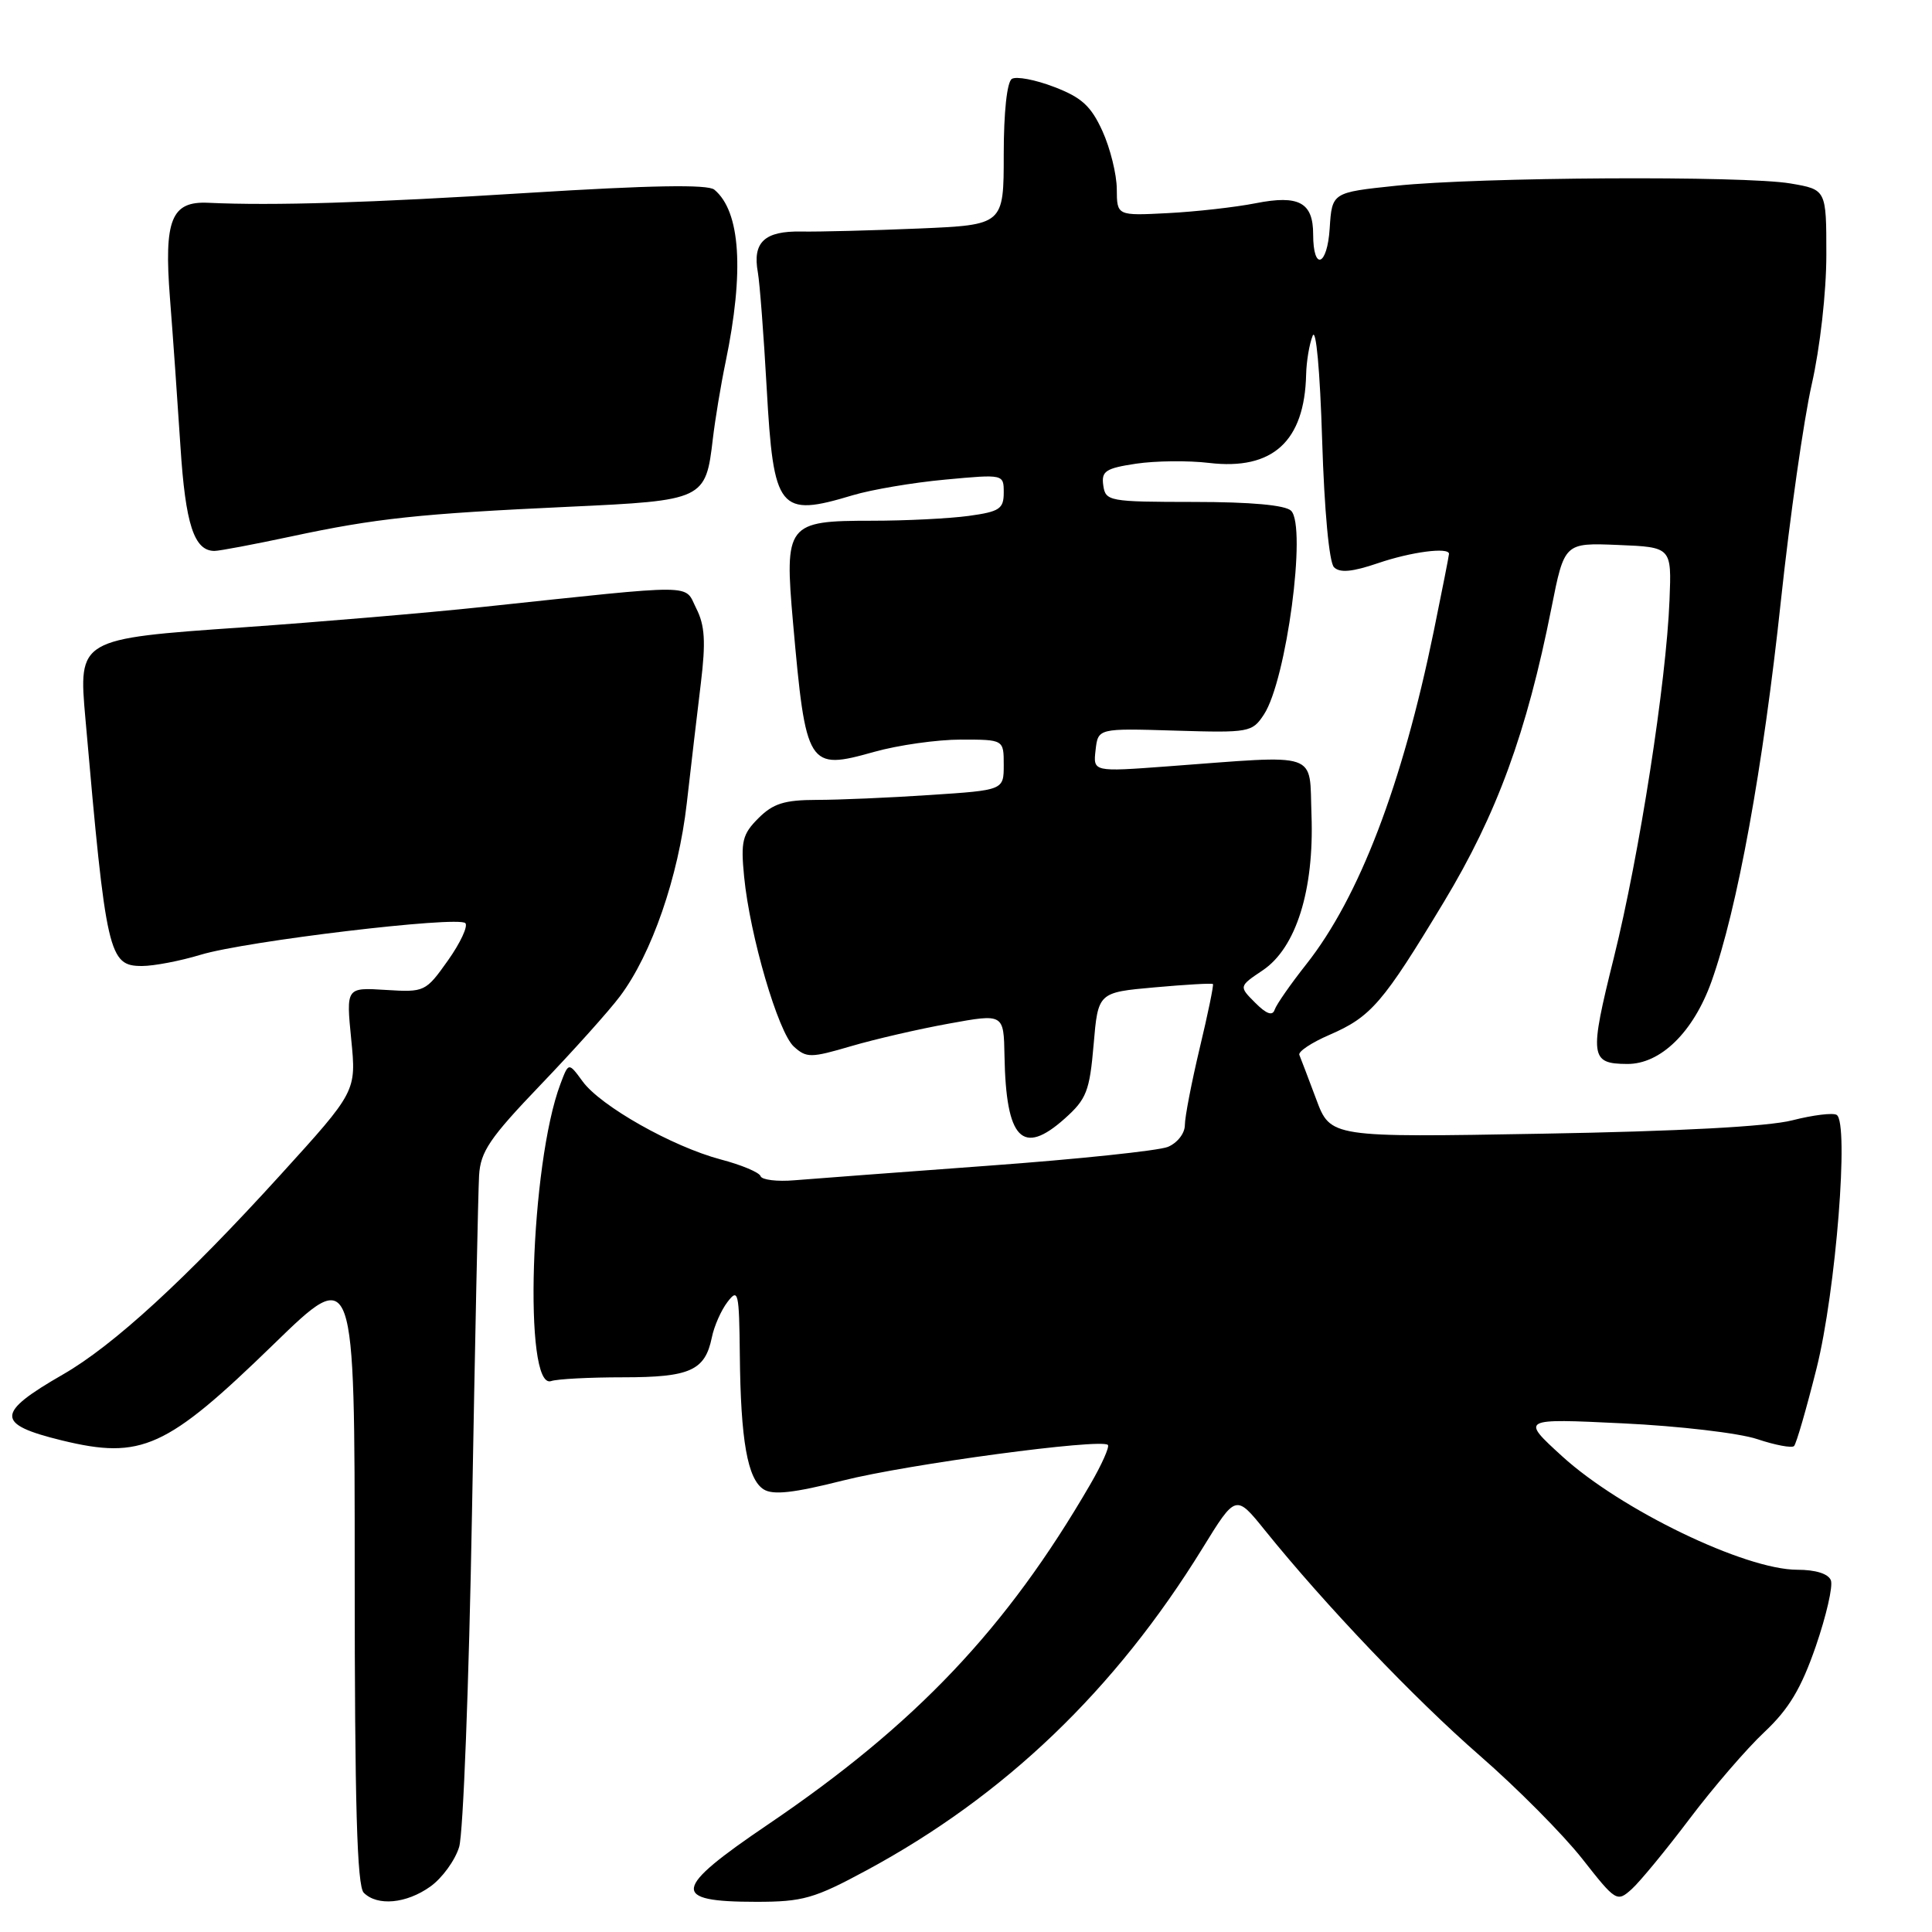<?xml version="1.0" encoding="UTF-8" standalone="no"?>
<!DOCTYPE svg PUBLIC "-//W3C//DTD SVG 1.1//EN" "http://www.w3.org/Graphics/SVG/1.1/DTD/svg11.dtd" >
<svg xmlns="http://www.w3.org/2000/svg" xmlns:xlink="http://www.w3.org/1999/xlink" version="1.1" viewBox="0 0 256 256">
 <g >
 <path fill="currentColor"
d=" M 57.02 249.98 C 58.58 248.87 60.30 246.51 60.84 244.73 C 61.38 242.95 62.14 223.05 62.54 200.50 C 62.94 177.95 63.36 157.82 63.48 155.76 C 63.67 152.58 64.89 150.79 71.62 143.76 C 75.97 139.22 80.72 133.93 82.16 132.00 C 86.35 126.42 89.89 116.19 91.00 106.45 C 91.56 101.53 92.40 94.35 92.87 90.50 C 93.53 85.04 93.40 82.86 92.26 80.62 C 90.61 77.34 92.87 77.36 64.00 80.42 C 56.58 81.21 42.24 82.42 32.14 83.13 C 10.39 84.64 10.38 84.65 11.32 95.25 C 14.06 126.53 14.40 128.00 18.82 128.00 C 20.39 128.00 23.89 127.33 26.59 126.51 C 32.56 124.70 60.68 121.34 61.66 122.32 C 62.04 122.71 61.01 124.93 59.36 127.26 C 56.40 131.43 56.27 131.49 51.11 131.17 C 45.86 130.84 45.86 130.84 46.54 137.73 C 47.22 144.61 47.22 144.61 37.15 155.69 C 24.59 169.51 15.02 178.29 8.33 182.13 C -0.58 187.25 -0.61 188.71 8.19 190.86 C 18.75 193.43 22.04 191.94 36.25 178.13 C 47.00 167.68 47.00 167.68 47.00 208.64 C 47.00 239.16 47.31 249.91 48.20 250.80 C 50.00 252.60 53.84 252.25 57.02 249.98 Z  M 114.80 247.84 C 133.14 237.95 147.76 223.94 159.34 205.15 C 163.75 197.99 163.75 197.99 167.59 202.75 C 175.61 212.69 187.43 225.09 196.07 232.62 C 201.01 236.92 207.11 243.07 209.64 246.28 C 214.12 251.99 214.26 252.07 216.22 250.31 C 217.32 249.31 220.77 245.12 223.88 241.00 C 226.99 236.88 231.45 231.70 233.80 229.50 C 237.04 226.45 238.66 223.75 240.60 218.15 C 241.99 214.11 242.90 210.17 242.60 209.40 C 242.27 208.53 240.58 208.00 238.15 208.00 C 231.23 208.00 214.78 200.06 207.00 192.97 C 201.50 187.95 201.50 187.95 215.00 188.60 C 222.43 188.95 230.46 189.89 232.84 190.69 C 235.23 191.49 237.43 191.90 237.72 191.61 C 238.02 191.31 239.36 186.67 240.71 181.29 C 243.27 171.04 245.03 148.76 243.37 147.73 C 242.87 147.42 240.23 147.75 237.48 148.45 C 234.30 149.27 222.37 149.91 204.40 150.22 C 176.29 150.72 176.29 150.72 174.40 145.64 C 173.35 142.84 172.35 140.21 172.17 139.78 C 171.98 139.35 173.78 138.15 176.17 137.12 C 181.68 134.73 183.24 132.92 191.33 119.50 C 198.36 107.84 202.29 97.09 205.57 80.58 C 207.29 71.92 207.29 71.92 214.39 72.21 C 221.50 72.50 221.50 72.50 221.22 79.50 C 220.79 90.41 217.23 113.26 213.85 126.87 C 210.57 140.04 210.69 140.95 215.60 140.98 C 220.03 141.02 224.38 136.76 226.78 130.06 C 230.21 120.44 233.61 101.78 235.99 79.50 C 237.17 68.50 239.00 55.65 240.06 50.95 C 241.17 46.07 242.00 38.70 242.00 33.76 C 242.00 25.12 242.00 25.12 237.25 24.31 C 231.11 23.26 196.00 23.46 185.00 24.61 C 176.50 25.50 176.50 25.50 176.19 30.27 C 175.87 35.29 174.00 35.96 174.00 31.06 C 174.00 26.82 172.11 25.80 166.38 26.93 C 163.69 27.46 158.46 28.05 154.75 28.24 C 148.00 28.59 148.00 28.59 147.98 25.05 C 147.97 23.10 147.11 19.64 146.08 17.37 C 144.57 14.05 143.32 12.91 139.68 11.52 C 137.19 10.56 134.67 10.09 134.08 10.45 C 133.43 10.85 133.00 14.87 133.00 20.46 C 133.00 29.80 133.00 29.80 121.75 30.28 C 115.56 30.54 108.56 30.72 106.18 30.68 C 101.30 30.59 99.69 32.10 100.42 36.09 C 100.67 37.51 101.20 44.41 101.59 51.42 C 102.50 67.69 103.21 68.57 113.00 65.62 C 115.47 64.88 120.99 63.94 125.25 63.55 C 133.00 62.83 133.00 62.83 133.00 65.28 C 133.00 67.43 132.44 67.80 128.36 68.36 C 125.81 68.71 120.03 69.00 115.52 69.00 C 104.25 69.00 103.93 69.42 105.08 82.50 C 106.79 101.70 107.03 102.10 115.82 99.63 C 119.02 98.73 124.19 98.00 127.32 98.00 C 133.00 98.00 133.00 98.00 133.00 101.35 C 133.00 104.70 133.00 104.70 123.25 105.34 C 117.89 105.70 111.12 105.99 108.20 105.99 C 103.94 106.00 102.44 106.47 100.49 108.42 C 98.37 110.54 98.14 111.48 98.60 116.17 C 99.37 124.02 103.11 136.79 105.19 138.68 C 106.87 140.20 107.43 140.19 112.75 138.63 C 115.91 137.70 121.76 136.35 125.75 135.63 C 133.00 134.31 133.00 134.31 133.10 139.90 C 133.30 150.98 135.46 153.24 141.08 148.22 C 143.97 145.64 144.38 144.59 144.91 138.42 C 145.50 131.50 145.50 131.50 153.00 130.83 C 157.12 130.46 160.60 130.26 160.72 130.39 C 160.84 130.51 160.06 134.33 158.97 138.87 C 157.89 143.41 157.00 148.01 157.00 149.08 C 157.00 150.18 156.00 151.45 154.75 151.97 C 153.51 152.47 142.82 153.60 131.00 154.46 C 119.17 155.33 107.61 156.20 105.29 156.39 C 102.98 156.59 100.95 156.34 100.78 155.85 C 100.62 155.35 98.24 154.35 95.49 153.63 C 89.09 151.93 79.58 146.56 77.20 143.29 C 75.34 140.75 75.34 140.75 74.26 143.63 C 70.26 154.19 69.32 184.26 73.03 183.00 C 73.84 182.72 78.14 182.50 82.58 182.50 C 91.43 182.50 93.42 181.61 94.32 177.23 C 94.62 175.73 95.56 173.60 96.41 172.50 C 97.82 170.66 97.94 171.21 98.03 179.50 C 98.14 190.87 99.05 196.00 101.19 197.35 C 102.43 198.13 105.16 197.83 111.69 196.18 C 120.27 194.01 145.90 190.57 146.80 191.46 C 147.04 191.71 145.99 194.07 144.46 196.70 C 133.38 215.79 121.36 228.47 101.75 241.76 C 89.07 250.35 88.82 252.00 100.21 252.00 C 106.38 252.00 107.89 251.57 114.80 247.84 Z  M 38.55 71.09 C 49.79 68.68 55.56 68.07 75.36 67.15 C 93.33 66.32 93.51 66.23 94.46 58.11 C 94.76 55.58 95.51 51.02 96.14 48.00 C 98.64 35.95 98.12 28.01 94.65 25.13 C 93.79 24.41 86.16 24.55 69.95 25.56 C 48.93 26.88 36.22 27.27 27.59 26.87 C 22.70 26.64 21.71 29.10 22.52 39.50 C 22.91 44.45 23.53 53.29 23.91 59.15 C 24.57 69.48 25.72 73.00 28.42 73.00 C 29.07 73.00 33.62 72.14 38.55 71.09 Z  M 166.32 132.87 C 164.15 130.70 164.15 130.70 167.32 128.57 C 171.74 125.60 174.14 117.94 173.78 108.00 C 173.46 99.45 175.16 100.03 154.67 101.55 C 144.84 102.28 144.84 102.28 145.17 99.39 C 145.50 96.50 145.50 96.50 155.69 96.81 C 165.55 97.11 165.92 97.04 167.48 94.67 C 170.46 90.13 173.17 69.77 171.08 67.68 C 170.33 66.93 165.76 66.51 158.21 66.51 C 146.94 66.50 146.49 66.42 146.19 64.32 C 145.92 62.43 146.49 62.05 150.54 61.44 C 153.10 61.06 157.45 61.01 160.21 61.34 C 168.64 62.34 172.87 58.48 173.07 49.60 C 173.11 47.90 173.49 45.60 173.93 44.50 C 174.38 43.34 174.91 49.10 175.19 58.29 C 175.48 67.63 176.12 74.52 176.76 75.16 C 177.54 75.94 179.19 75.78 182.60 74.62 C 186.99 73.12 192.00 72.47 192.00 73.39 C 192.00 73.60 191.09 78.22 189.98 83.64 C 185.80 104.00 180.10 118.90 173.09 127.77 C 171.02 130.39 169.13 133.10 168.90 133.79 C 168.62 134.65 167.81 134.37 166.32 132.87 Z "/>
</g>
</svg>